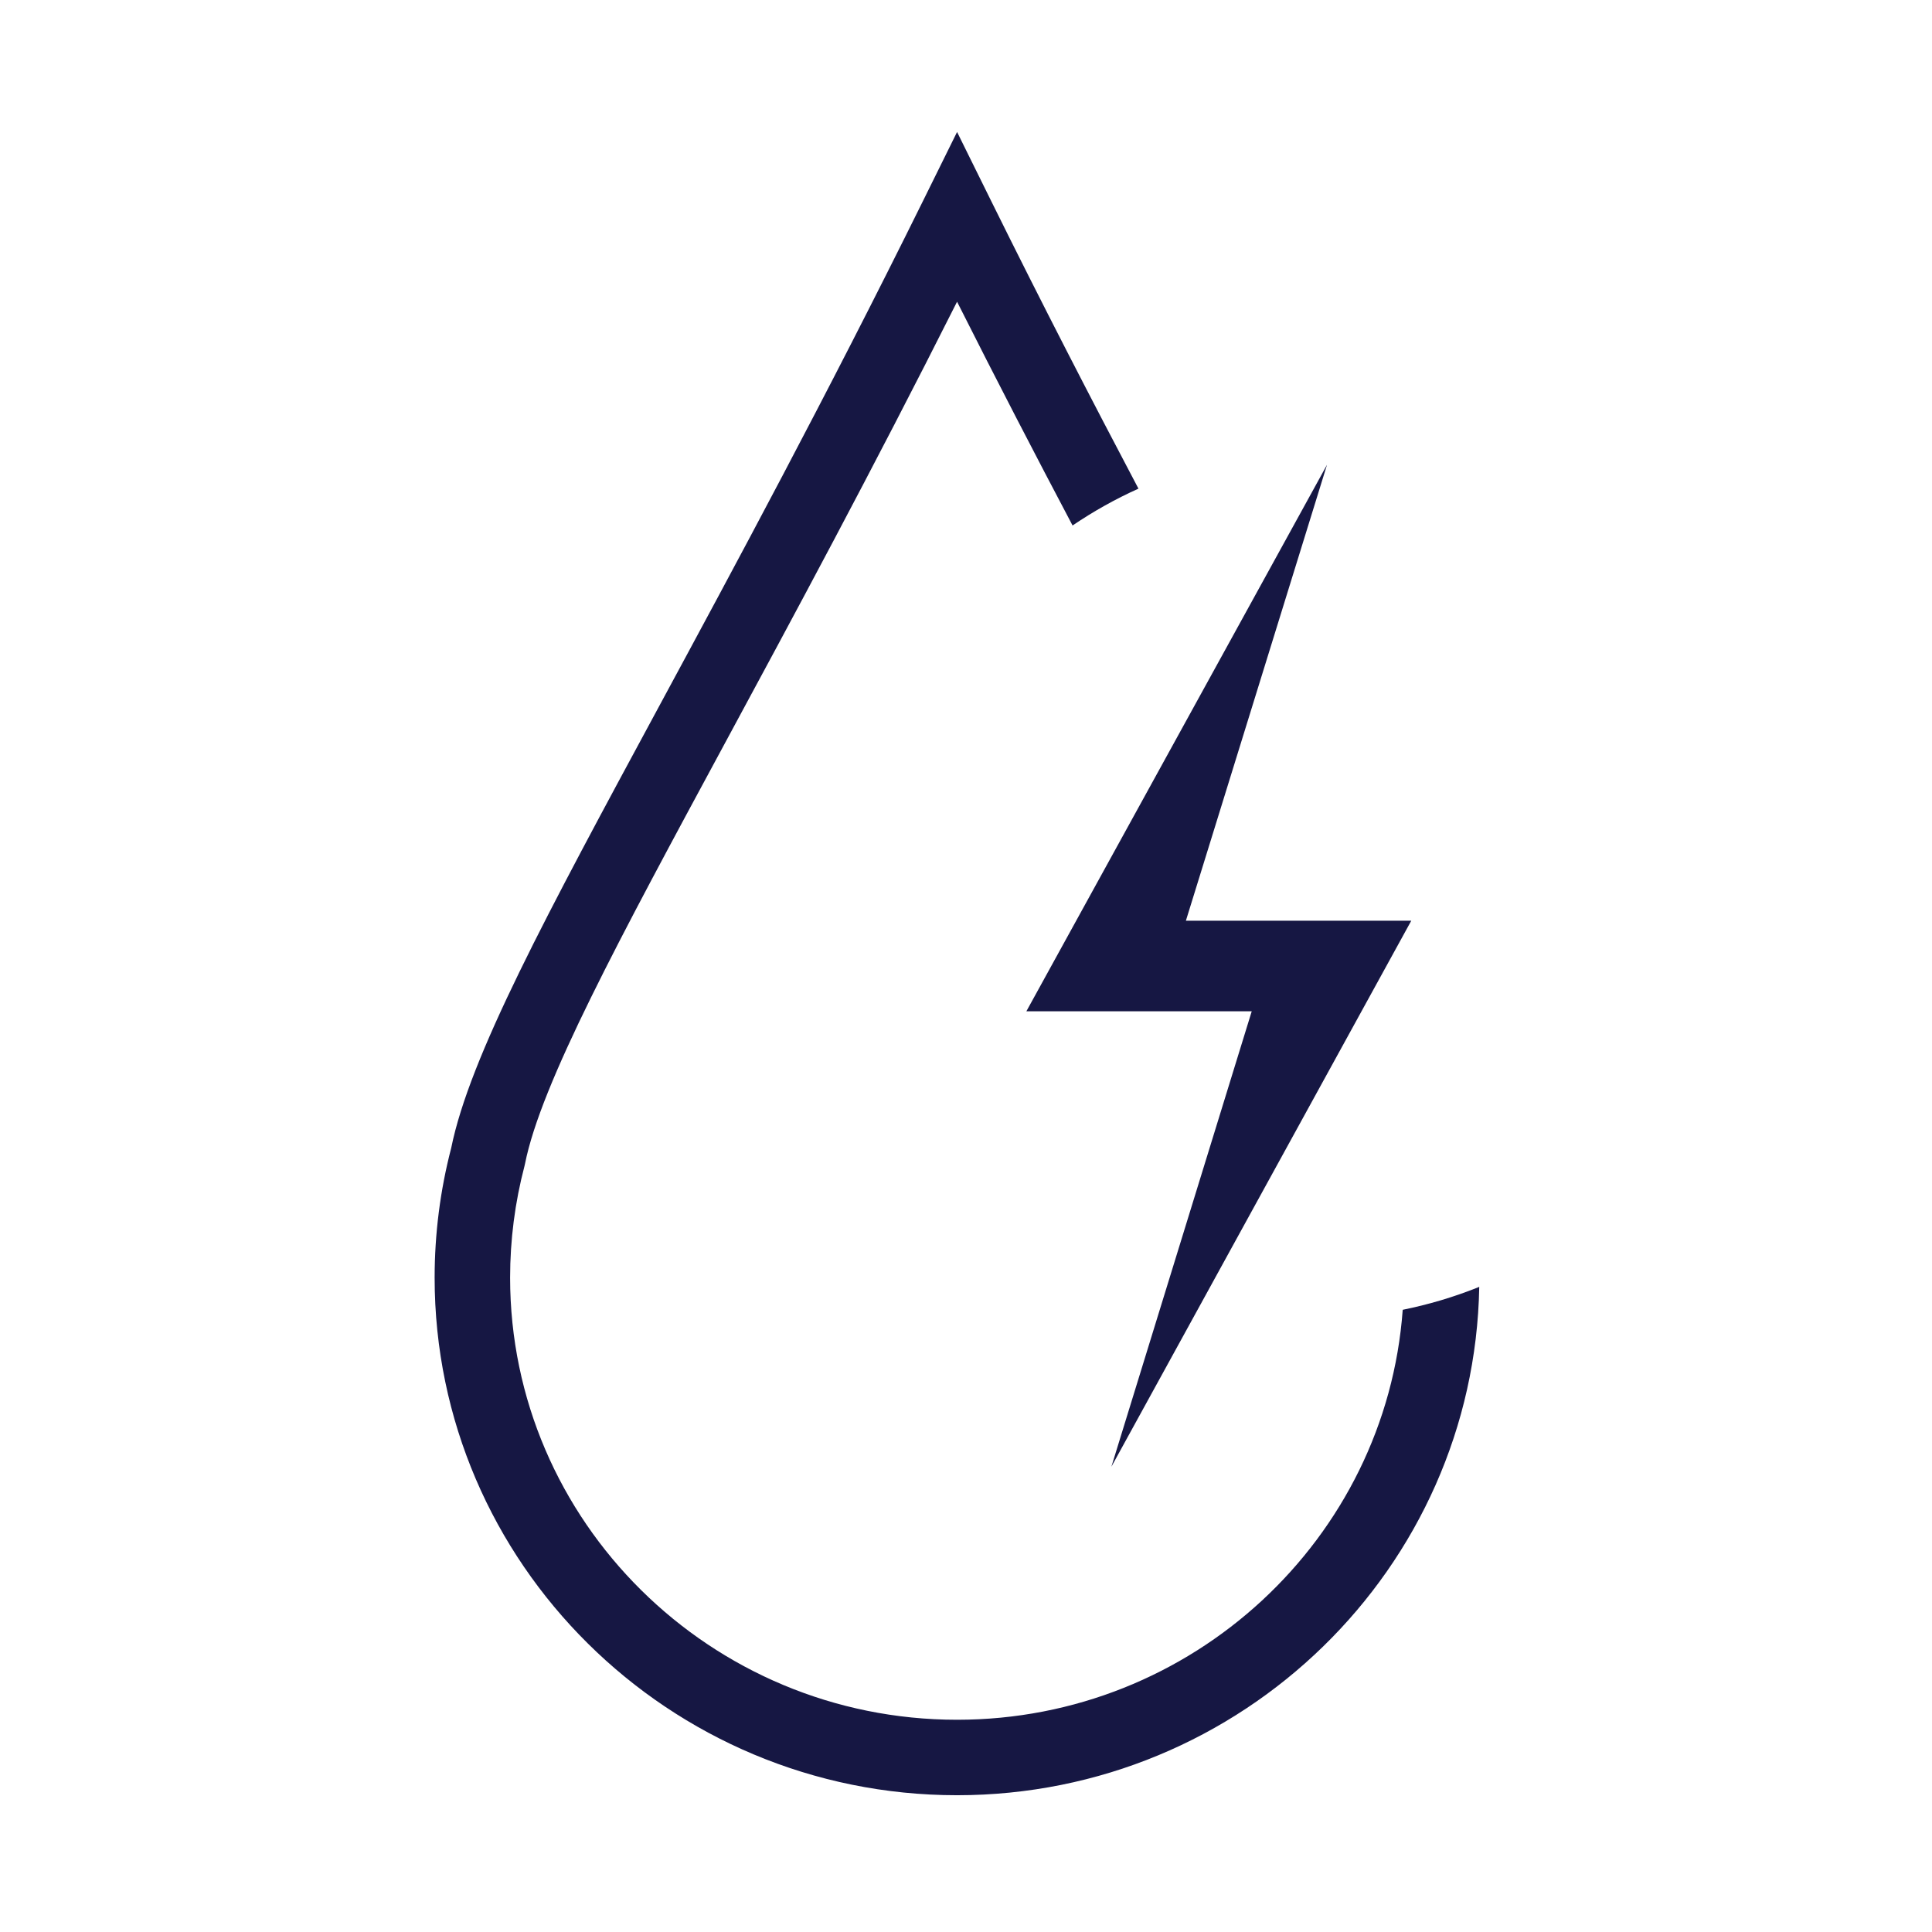 <?xml version="1.0" encoding="iso-8859-1"?>
<!-- Generator: Adobe Illustrator 22.1.0, SVG Export Plug-In . SVG Version: 6.00 Build 0)  -->
<svg version="1.1" id="Lager_13" xmlns="http://www.w3.org/2000/svg" xmlns:xlink="http://www.w3.org/1999/xlink" x="0px" y="0px"
	 viewBox="0 0 256 256" style="enable-background:new 0 0 256 256;" xml:space="preserve">
<path style="fill:#161743;" d="M185.868,173.554c-2.215,30.319-27.844,54.323-59.051,54.323c-32.657,0-59.225-26.279-59.225-58.581
	c0-5.001,0.641-9.976,1.905-14.784l0.068-0.299c2.099-10.581,12.401-29.651,26.659-56.046c8.688-16.082,19.254-35.643,30.592-58.187
	c5.31,10.558,10.446,20.452,15.304,29.65c2.743-1.859,5.656-3.499,8.731-4.883c-6.149-11.646-12.742-24.405-19.552-38.188
	l-4.482-9.072l-4.482,9.072C109.388,52.759,97.21,75.301,87.426,93.414c-15.158,28.059-25.193,46.635-27.639,58.7
	c-1.457,5.594-2.196,11.373-2.196,17.182c0,37.815,31.054,68.581,69.225,68.581c37.759,0,68.533-30.11,69.193-67.364
	c-0.067,0.027-0.132,0.058-0.2,0.085C192.566,171.891,189.244,172.871,185.868,173.554z"/>
<polygon style="fill:#161743;" points="147.265,194.348 165.861,134 136,134 175.837,61.581 157.137,122 187,122 "/>
</svg>

